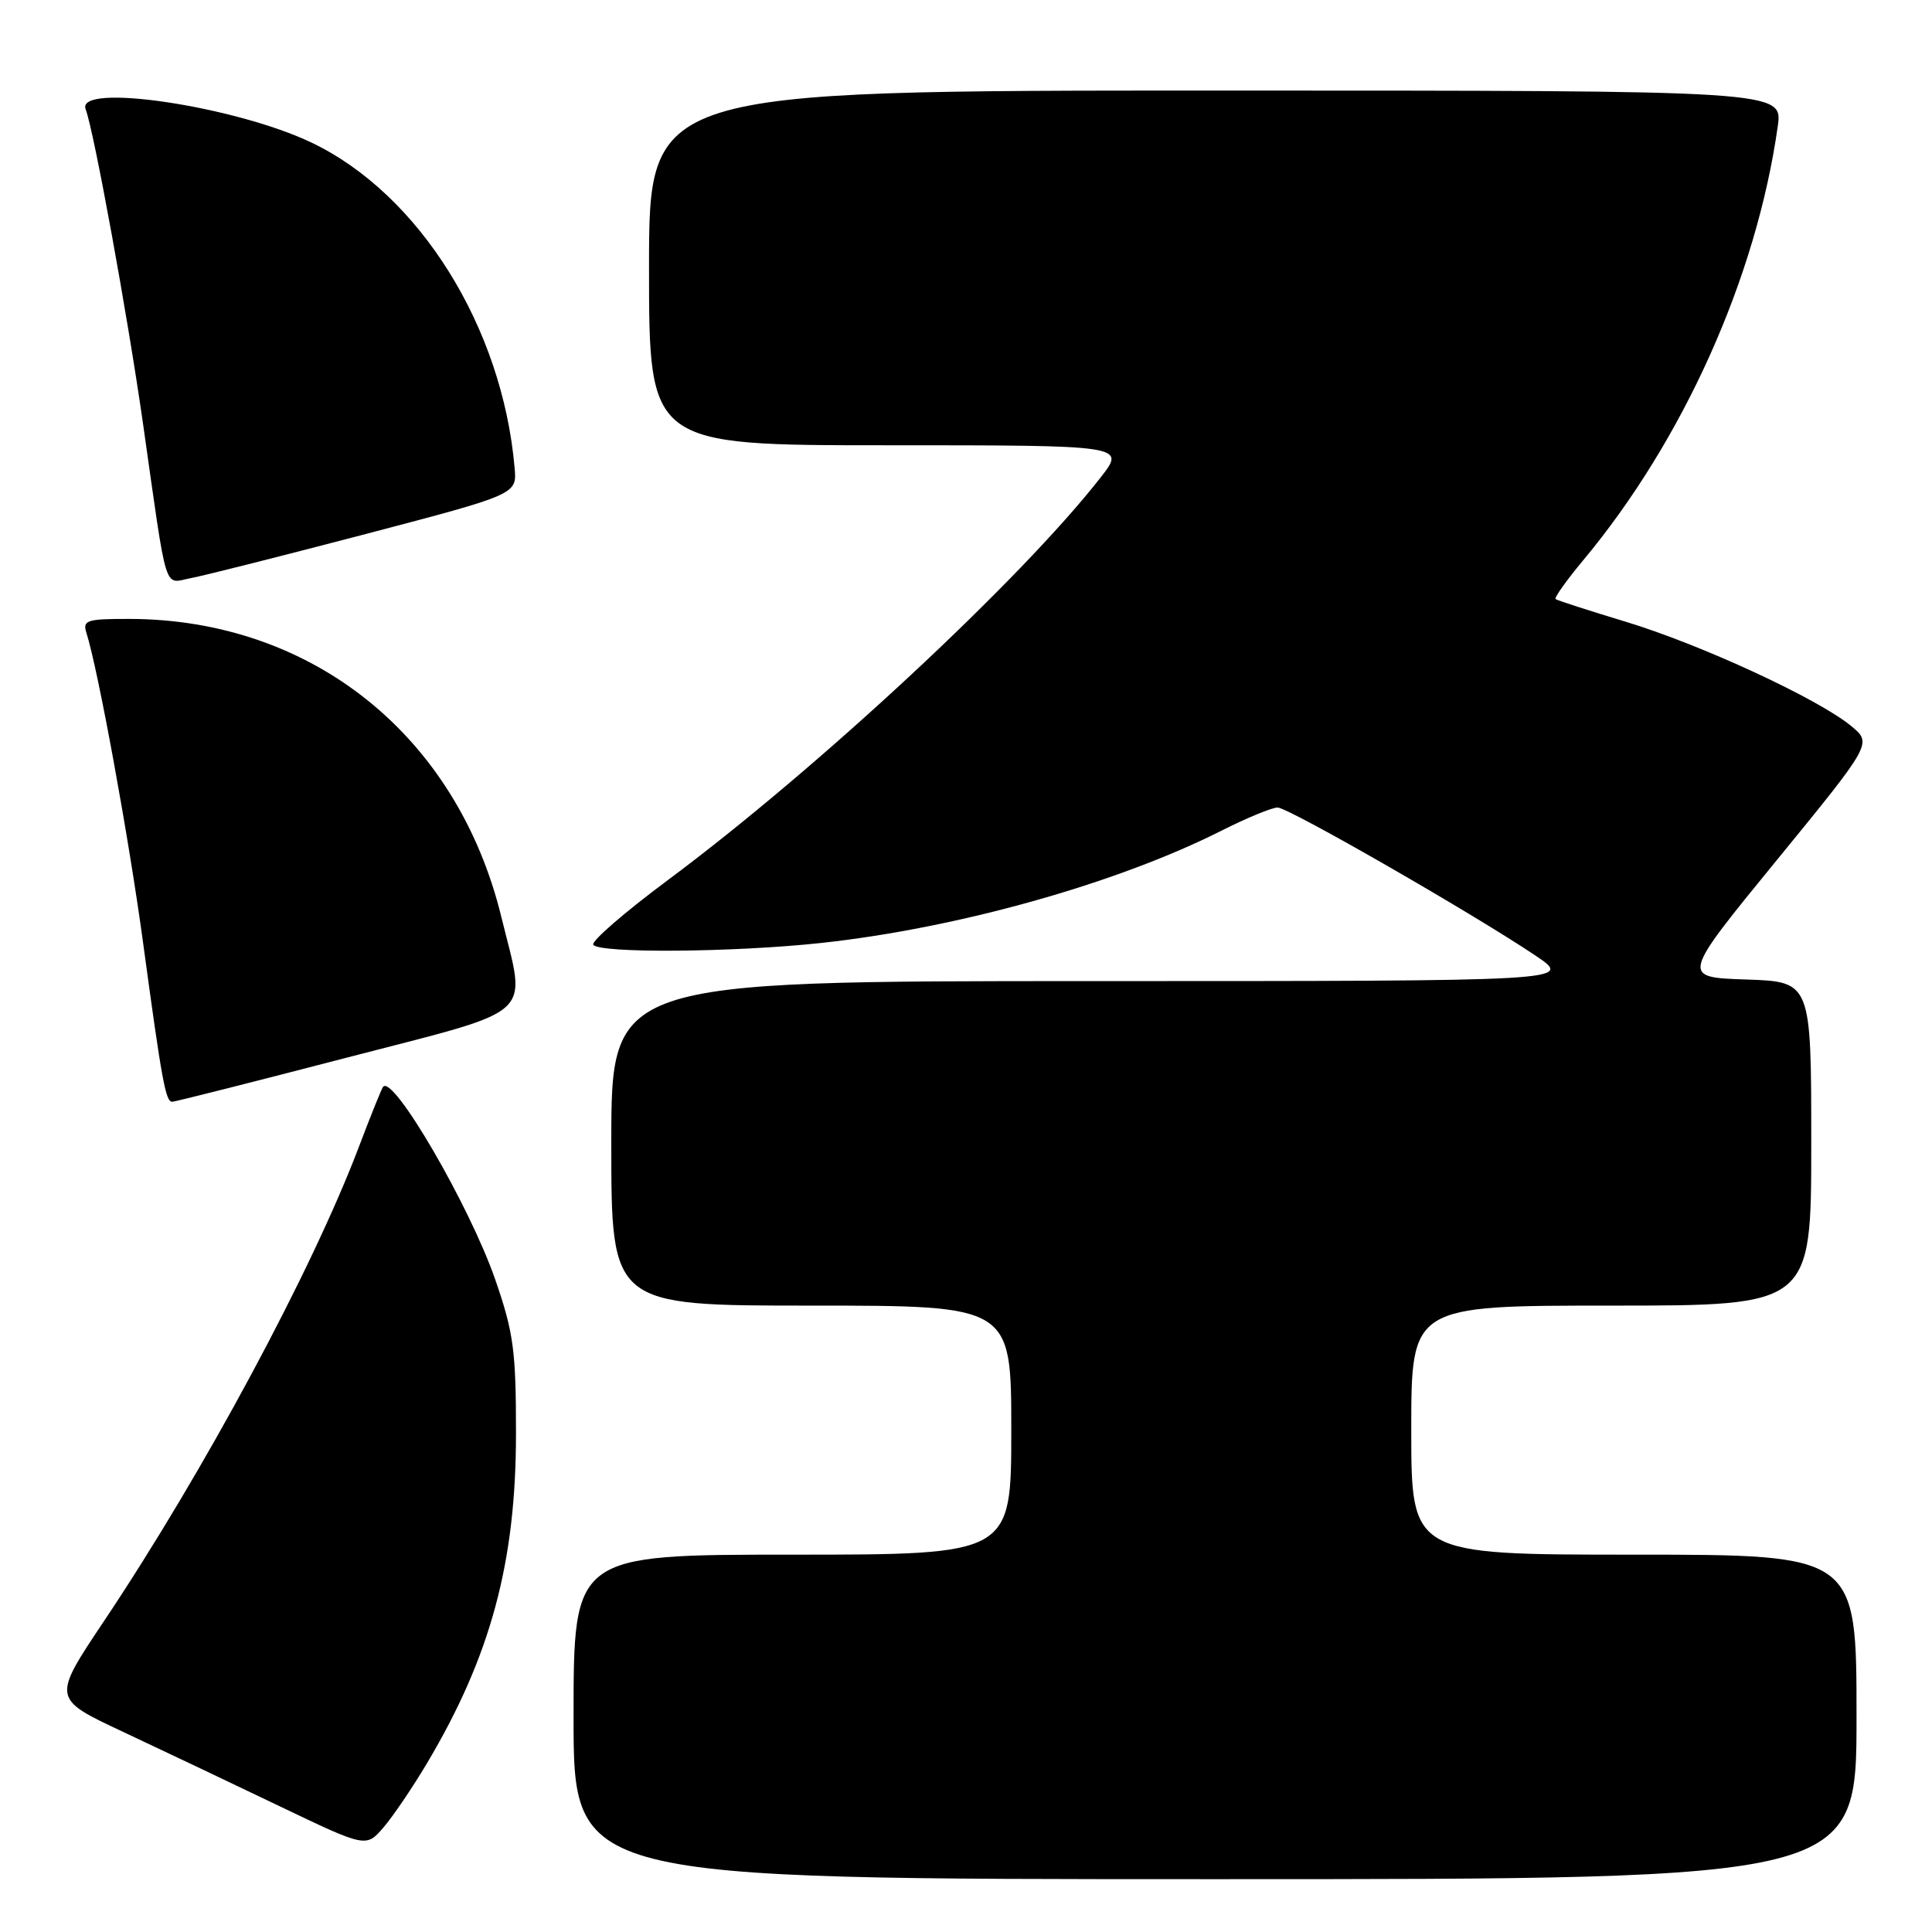 <?xml version="1.0" encoding="UTF-8" standalone="no"?>
<!DOCTYPE svg PUBLIC "-//W3C//DTD SVG 1.1//EN" "http://www.w3.org/Graphics/SVG/1.1/DTD/svg11.dtd" >
<svg xmlns="http://www.w3.org/2000/svg" xmlns:xlink="http://www.w3.org/1999/xlink" version="1.1" viewBox="0 0 256 256">
 <g >
 <path fill="currentColor"
d=" M 246.00 227.50 C 246.00 206.00 246.00 206.00 216.50 206.00 C 187.00 206.00 187.00 206.00 187.00 189.50 C 187.00 173.00 187.00 173.00 213.50 173.00 C 240.00 173.00 240.00 173.00 240.00 151.54 C 240.00 130.08 240.00 130.08 231.37 129.79 C 222.74 129.50 222.74 129.50 235.41 114.00 C 248.08 98.50 248.08 98.50 245.29 96.20 C 240.92 92.59 225.39 85.41 215.50 82.41 C 210.55 80.91 206.33 79.55 206.12 79.38 C 205.92 79.22 207.55 76.92 209.74 74.29 C 223.05 58.34 232.73 36.77 235.56 16.75 C 236.23 12.00 236.23 12.00 161.11 12.00 C 86.00 12.00 86.00 12.00 86.00 35.50 C 86.00 59.00 86.00 59.00 117.58 59.00 C 149.17 59.00 149.17 59.00 145.85 63.25 C 135.29 76.79 108.36 101.85 88.41 116.68 C 82.74 120.90 78.33 124.72 78.61 125.18 C 79.33 126.34 97.22 126.20 108.79 124.95 C 126.89 122.99 147.99 117.07 161.89 110.05 C 165.22 108.37 168.55 107.00 169.29 107.00 C 170.72 107.00 195.14 121.03 203.49 126.64 C 208.47 130.00 208.47 130.00 144.74 130.00 C 81.00 130.00 81.00 130.00 81.00 151.50 C 81.00 173.00 81.00 173.00 107.50 173.00 C 134.00 173.00 134.00 173.00 134.00 189.50 C 134.00 206.00 134.00 206.00 105.00 206.00 C 76.00 206.00 76.00 206.00 76.00 227.50 C 76.00 249.00 76.00 249.00 161.00 249.00 C 246.00 249.00 246.00 249.00 246.00 227.50 Z  M 56.59 233.62 C 65.01 219.46 68.37 207.02 68.37 190.00 C 68.38 178.98 68.05 176.57 65.64 169.60 C 62.27 159.84 52.08 142.32 50.76 144.01 C 50.55 144.28 49.10 147.88 47.54 152.00 C 41.30 168.43 27.01 195.02 13.79 214.79 C 6.91 225.07 6.91 225.07 16.20 229.43 C 21.32 231.83 30.68 236.28 37.00 239.31 C 48.50 244.82 48.50 244.82 50.80 242.16 C 52.06 240.70 54.67 236.85 56.59 233.62 Z  M 46.00 140.13 C 71.48 133.51 69.75 135.09 66.43 121.50 C 60.57 97.48 41.35 82.07 17.18 82.01 C 11.49 82.00 10.92 82.18 11.45 83.85 C 13.00 88.73 17.09 111.10 18.97 125.00 C 21.47 143.42 21.95 146.00 22.83 145.99 C 23.20 145.98 33.62 143.35 46.00 140.13 Z  M 48.50 70.75 C 68.50 65.50 68.50 65.50 68.19 62.00 C 66.57 43.34 55.56 25.71 41.27 18.89 C 31.08 14.03 9.99 10.91 11.35 14.48 C 12.44 17.32 16.88 41.65 18.93 56.00 C 22.24 79.27 21.63 77.29 25.31 76.60 C 27.07 76.27 37.50 73.63 48.50 70.75 Z "/>
</g>
</svg>